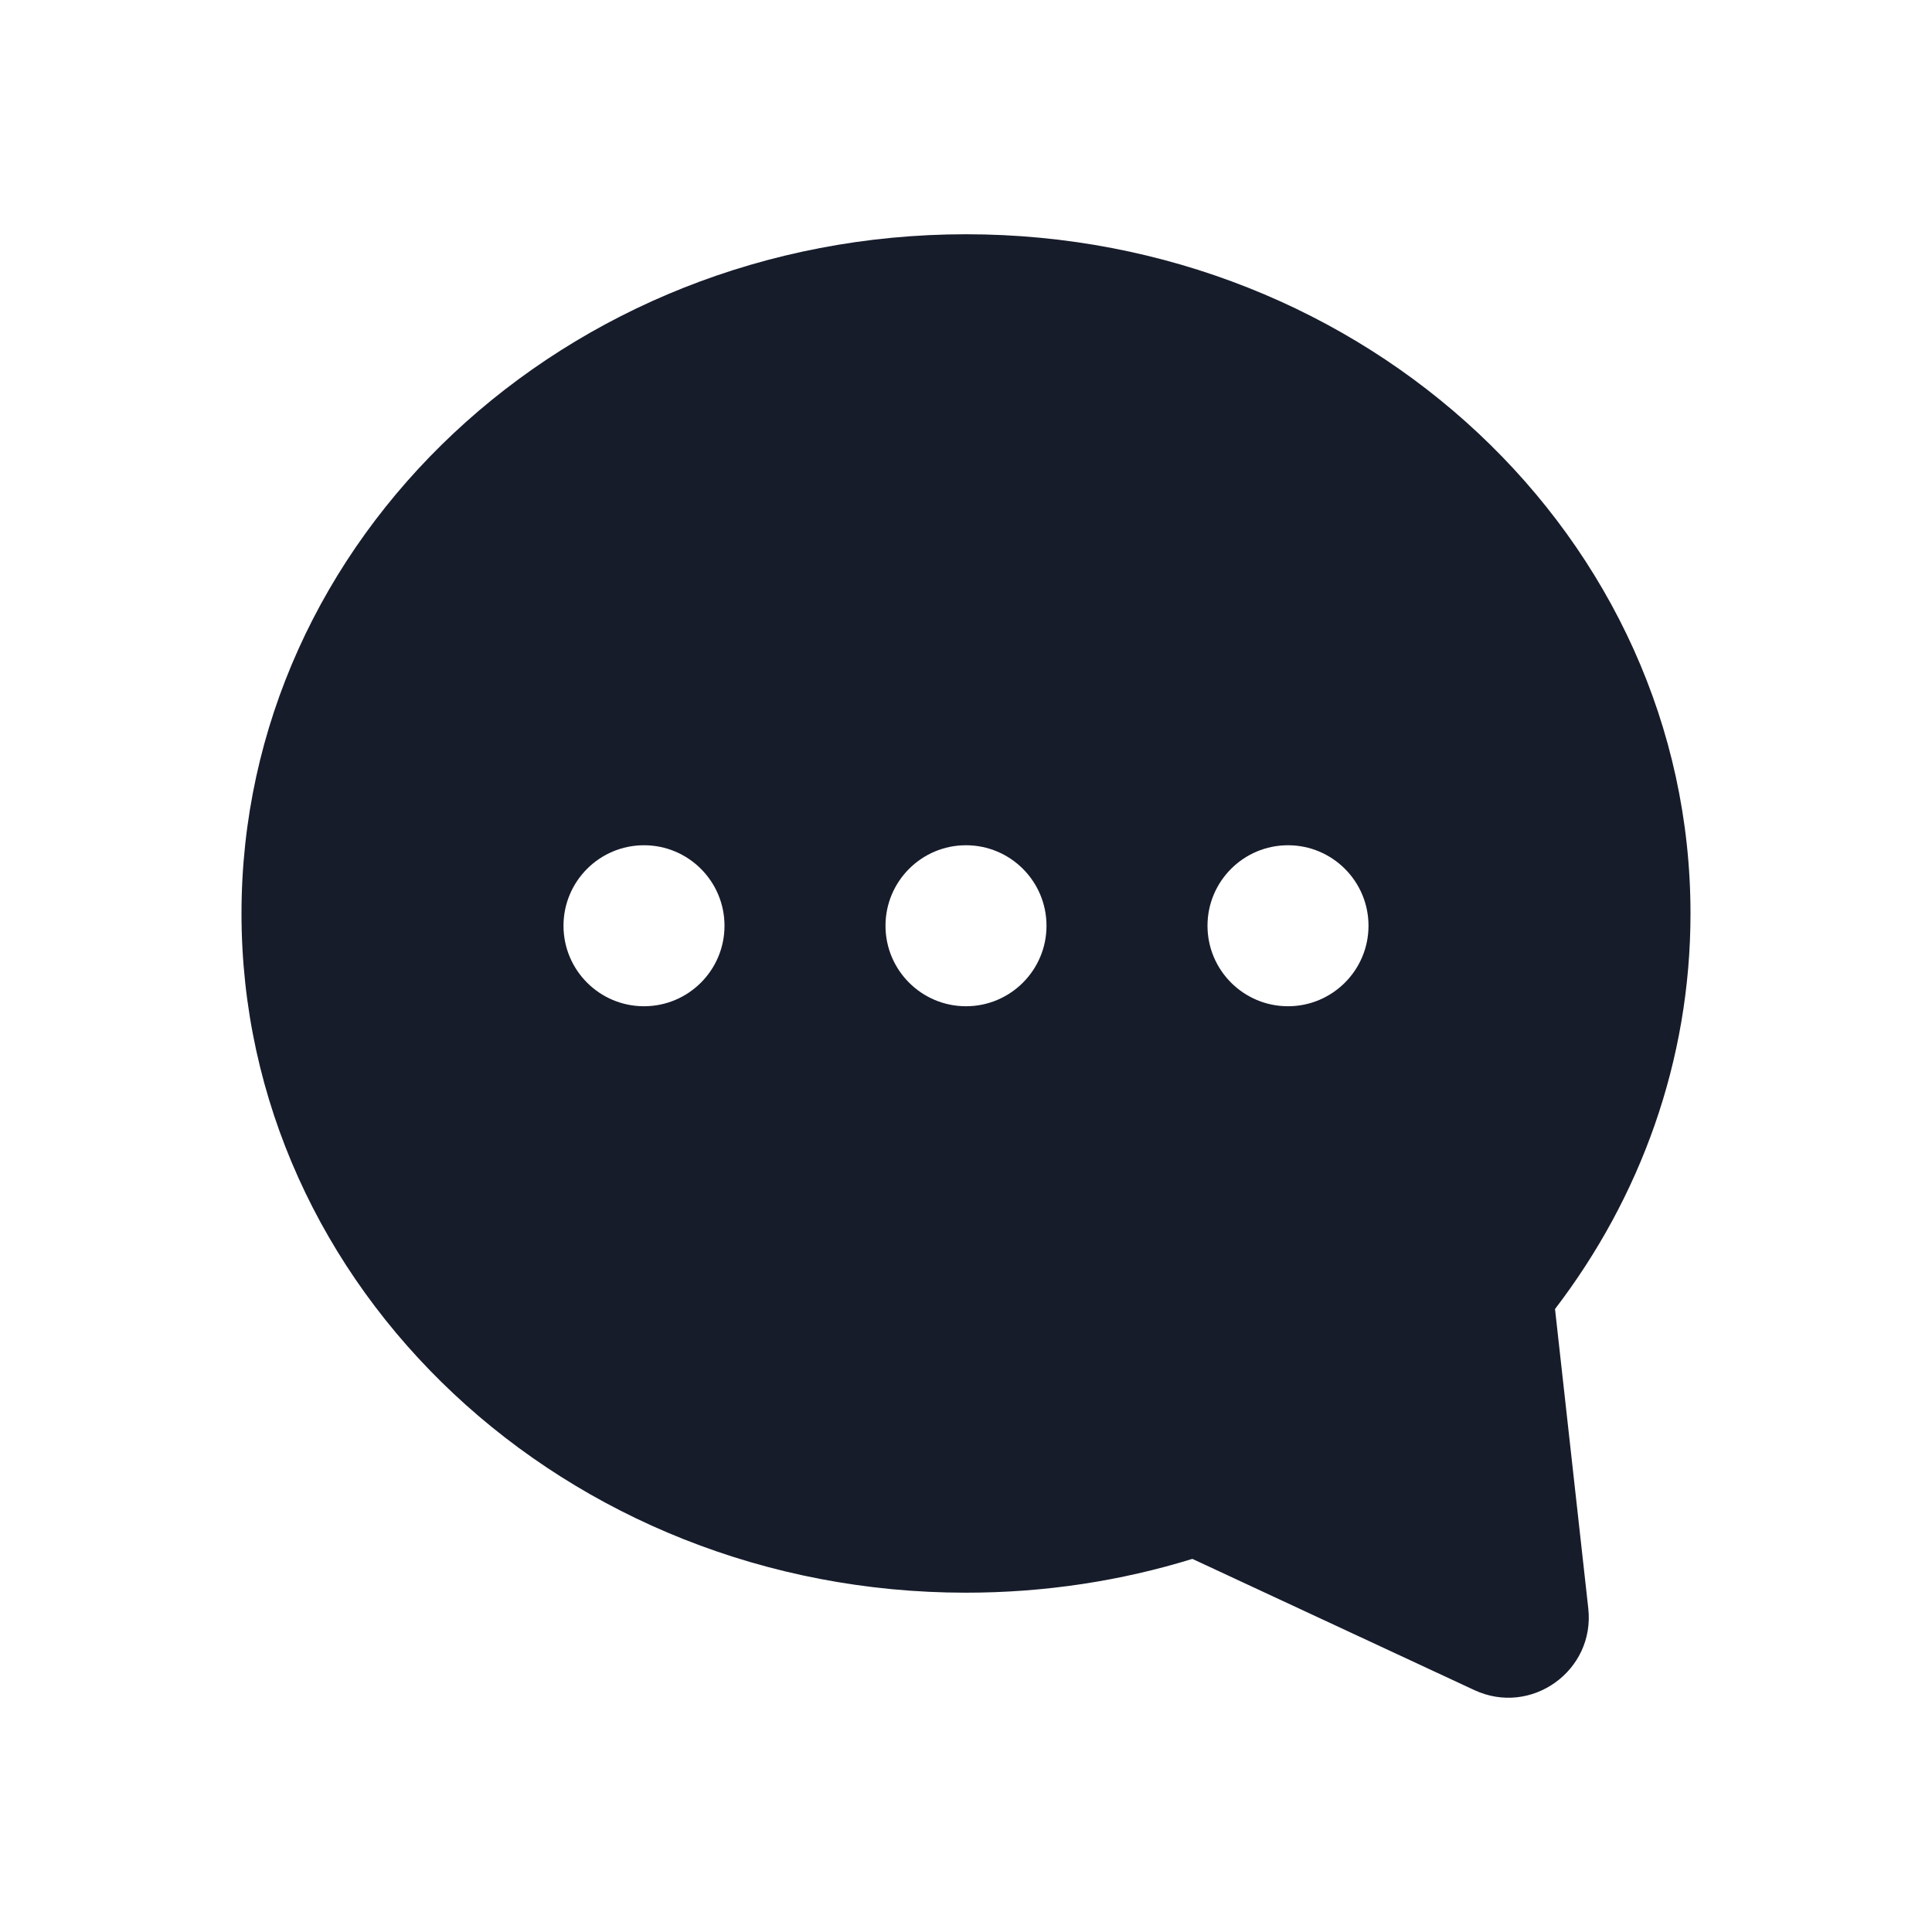 <svg width="24" height="24" viewBox="0 0 24 24" fill="none" xmlns="http://www.w3.org/2000/svg">
<g id="ic_chat_fill_24">
<path id="Vector" fill-rule="evenodd" clip-rule="evenodd" d="M12 19.785C12.982 19.785 13.927 19.638 14.812 19.365L18.315 20.995C19.022 21.324 19.817 20.753 19.73 19.978L19.317 16.261C20.376 14.877 21 13.181 21 11.348C21 6.688 16.97 2.91 12 2.91C7.029 2.91 3 6.688 3 11.348C3 16.008 7.029 19.785 12 19.785ZM8 12.5C8.552 12.5 9 12.052 9 11.5C9 10.948 8.552 10.5 8 10.5C7.448 10.5 7 10.948 7 11.5C7 12.052 7.448 12.5 8 12.5ZM13 11.5C13 12.052 12.552 12.5 12 12.5C11.448 12.5 11 12.052 11 11.5C11 10.948 11.448 10.5 12 10.5C12.552 10.5 13 10.948 13 11.5ZM16 12.5C16.552 12.5 17 12.052 17 11.5C17 10.948 16.552 10.5 16 10.5C15.448 10.5 15 10.948 15 11.5C15 12.052 15.448 12.5 16 12.5Z" fill="#171C2B"/>
</g>
</svg>
